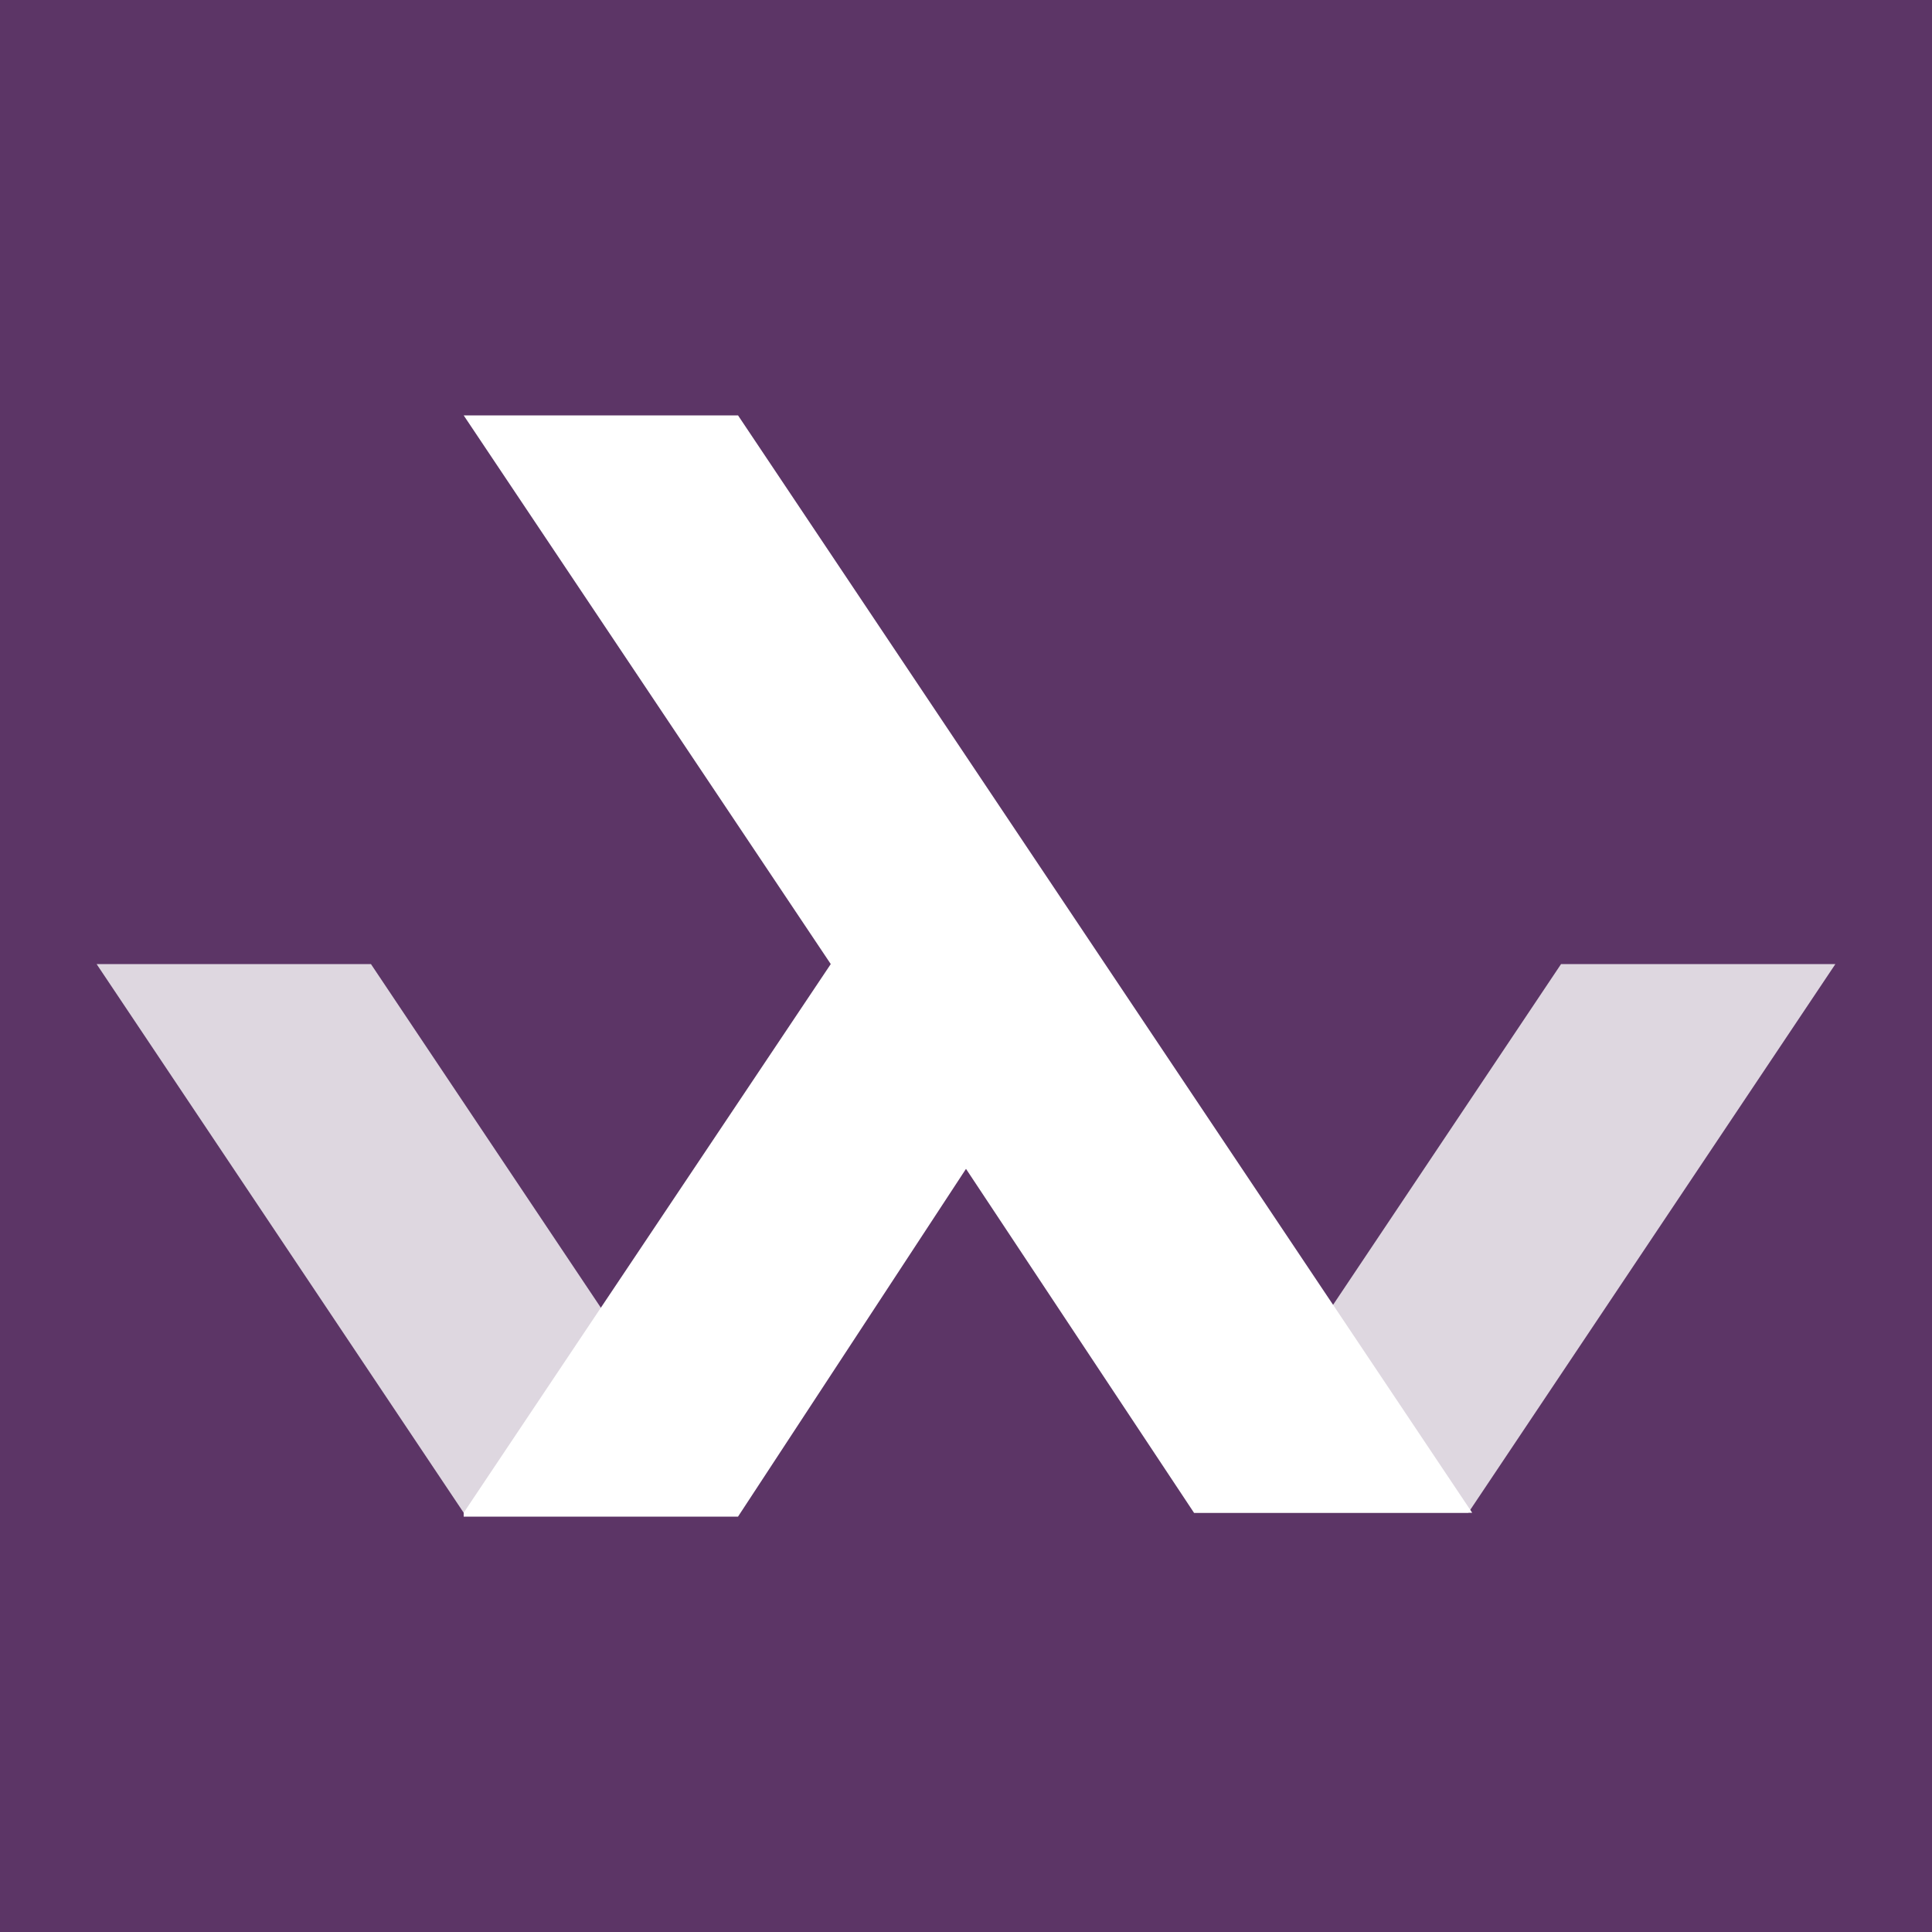 <?xml version="1.0" encoding="UTF-8" standalone="no"?>
<svg
   xmlns:dc="http://purl.org/dc/elements/1.1/"
   xmlns:cc="http://creativecommons.org/ns#"
   xmlns:rdf="http://www.w3.org/1999/02/22-rdf-syntax-ns#"
   xmlns:svg="http://www.w3.org/2000/svg"
   xmlns="http://www.w3.org/2000/svg"
   height="100"
   width="100"
   id="svg3767"
   version="1.1"
   viewBox="0 0 100 100">
  <defs
     id="defs3771" />
  <rect
     y="0"
     x="0"
     height="100"
     width="100"
     id="rect4580"
     style="fill:#5c3566;fill-opacity:1;stroke-width:3.533" />
  <path
     style="fill:#ffffff;fill-opacity:1;opacity:0.8"
     id="path3763"
     d="m 80.8,49.9 -19,28.4 H 76 L 95,49.9 Z m -61.6,0 19,28.4 H 24 L 5,49.9 Z" />
  <path
     style="fill:#ffffff;fill-opacity:1"
     id="path3765"
     d="M 24,78.3 43,49.9 24,21.5 h 14.2 l 38,56.8 H 61.8 L 50,60.5 38.2,78.5 H 24 Z m 0,0" />
</svg>
